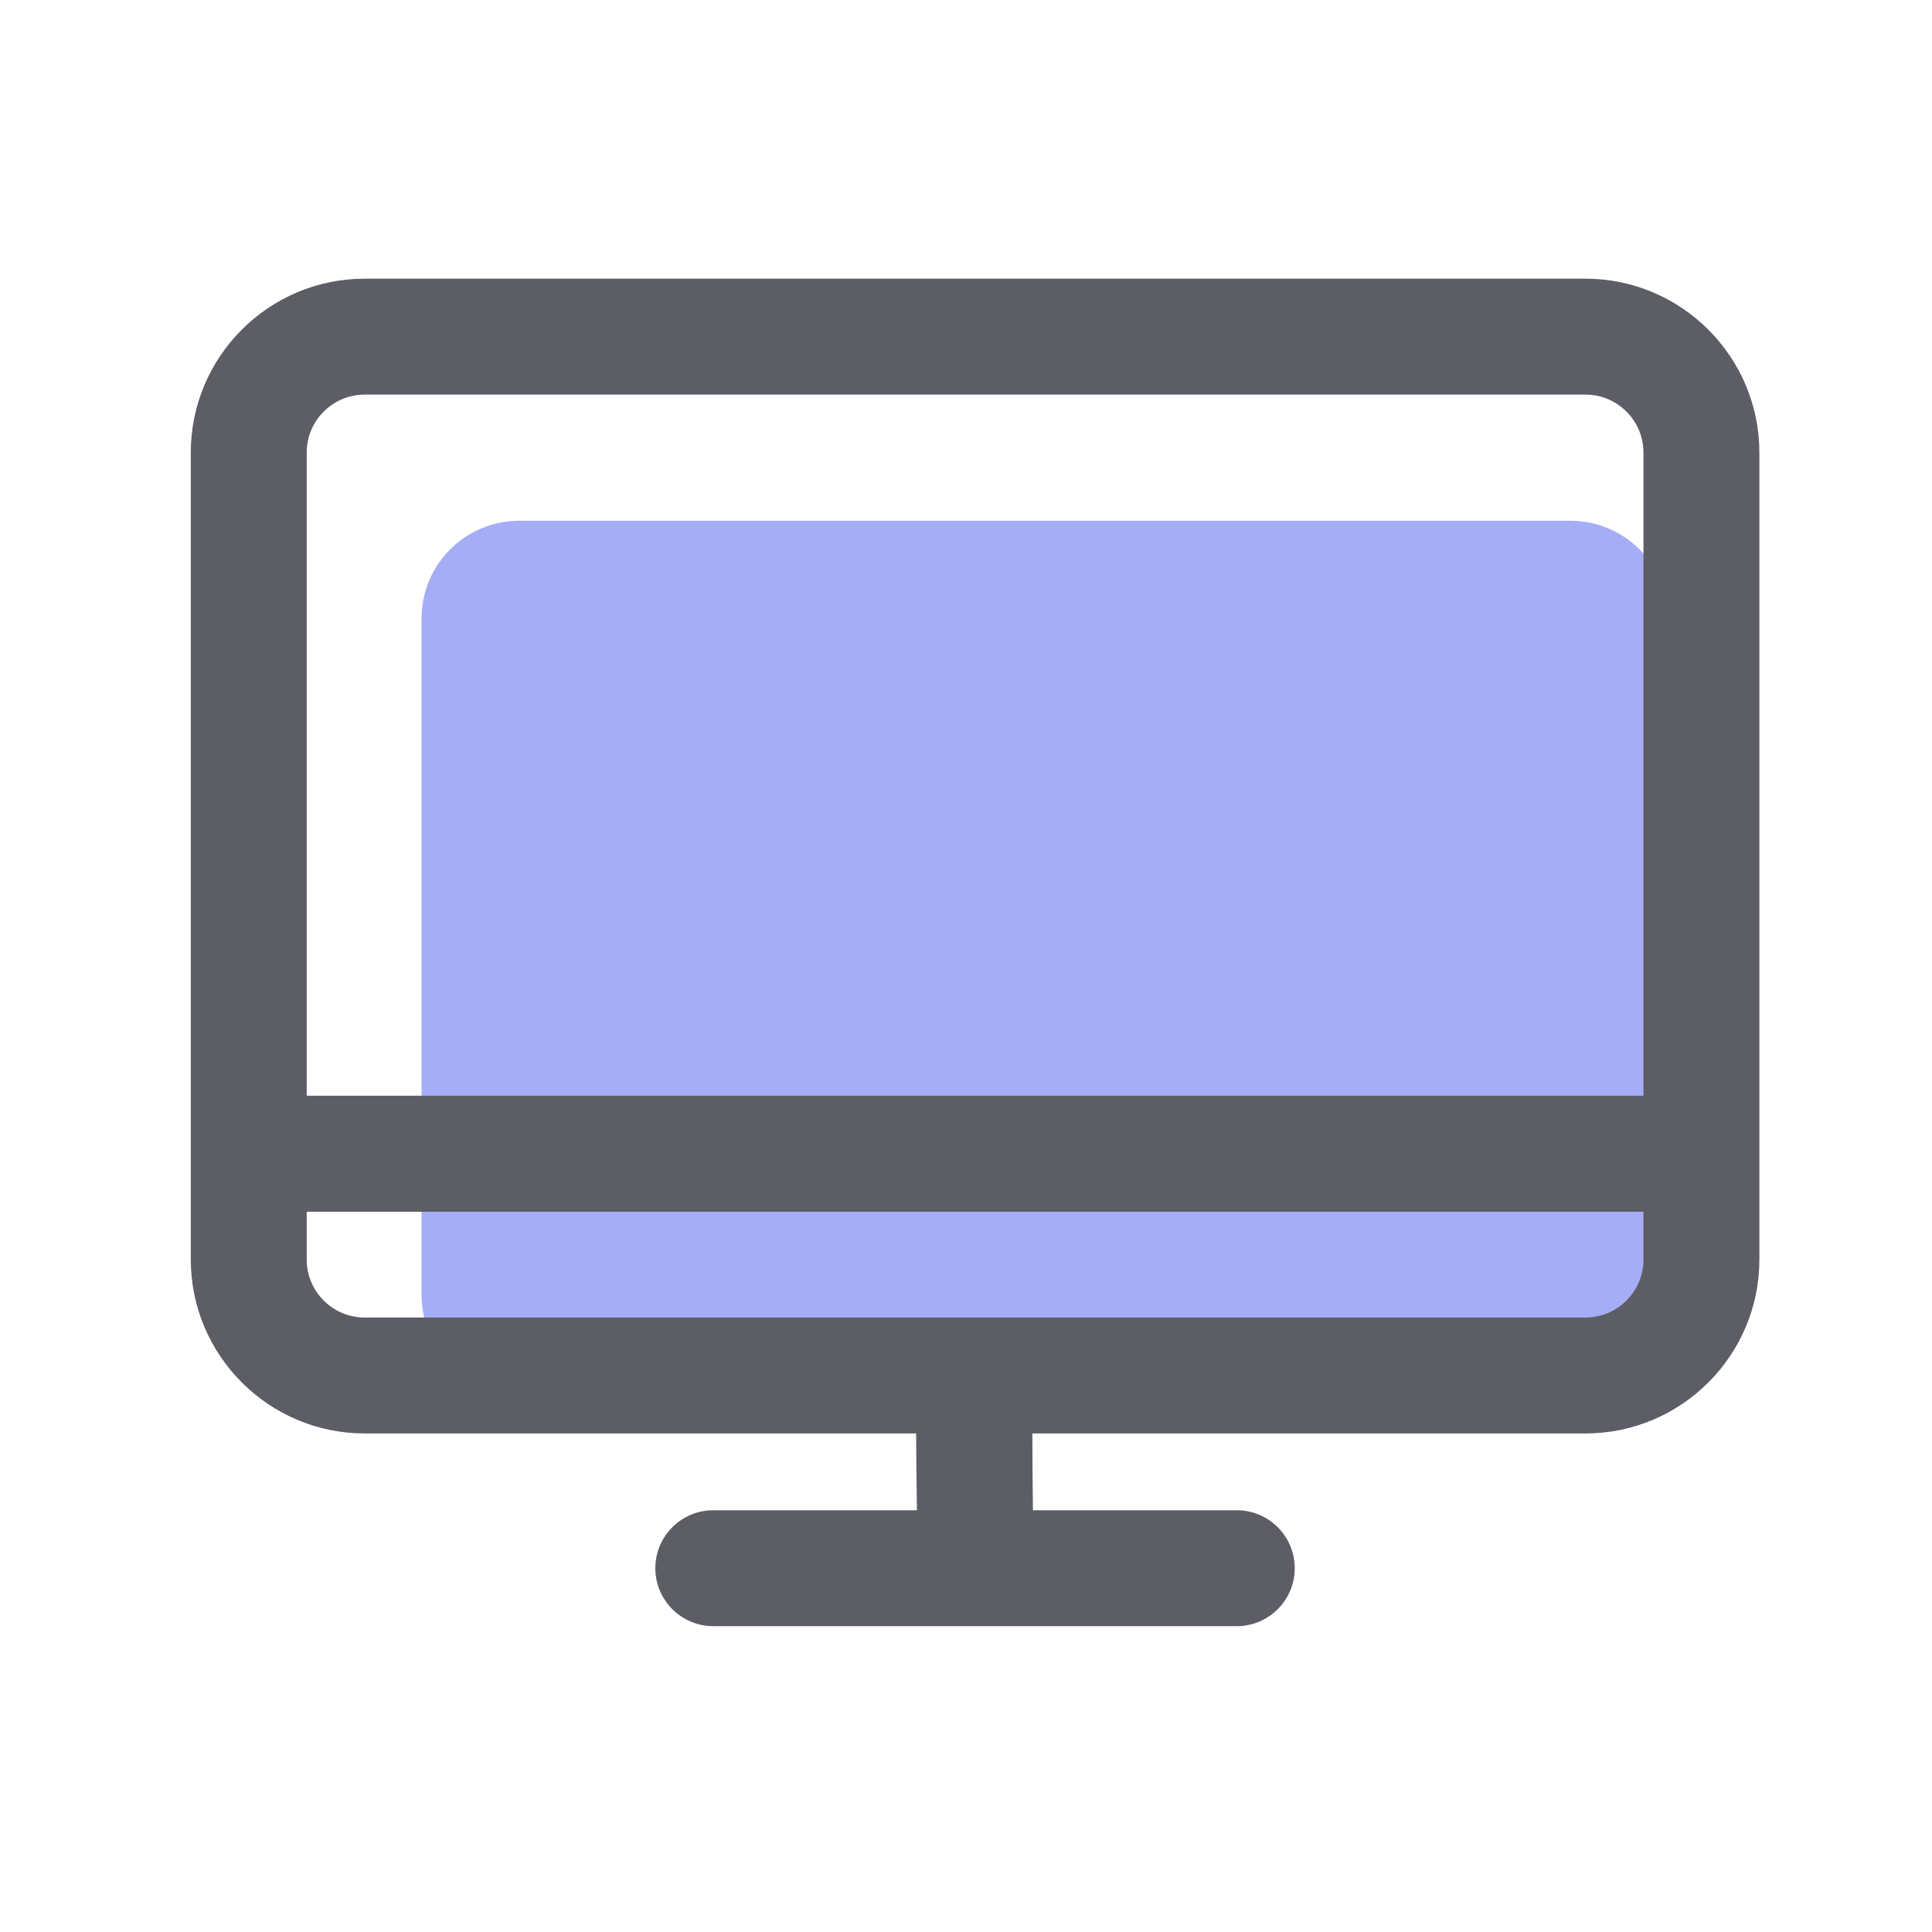 <?xml version="1.0" standalone="no"?><!DOCTYPE svg PUBLIC "-//W3C//DTD SVG 1.1//EN" "http://www.w3.org/Graphics/SVG/1.1/DTD/svg11.dtd"><svg t="1629879611766" class="icon" viewBox="0 0 1024 1024" version="1.1" xmlns="http://www.w3.org/2000/svg" p-id="1857" xmlns:xlink="http://www.w3.org/1999/xlink" width="200" height="200"><defs><style type="text/css"></style></defs><path d="M832.358 738.099H275.2c-28.57 0-51.763-23.142-51.763-51.763V327.782c0-28.57 23.142-51.763 51.763-51.763h557.158c28.57 0 51.763 23.142 51.763 51.763v358.605c-0.051 28.57-23.194 51.712-51.763 51.712z" fill="#A5ADF6" p-id="1858"></path><path d="M840.346 147.712H193.28c-50.79 0-92.16 41.318-92.16 92.16v427.725c0 50.79 41.37 92.16 92.16 92.16h292.301c0 10.496 0.154 23.757 0.41 40.704H378.061c-16.947 0-30.72 13.773-30.72 30.72s13.773 30.72 30.72 30.72h277.453c16.947 0 30.72-13.773 30.72-30.72s-13.773-30.72-30.72-30.72h-108.032c-0.205-14.848-0.307-29.184-0.307-40.704h293.171c50.79 0 92.16-41.37 92.16-92.16V239.872c0-50.79-41.37-92.16-92.16-92.16z m-647.066 61.44h647.066c16.947 0 30.72 13.773 30.72 30.72v340.89H162.56V239.872c0-16.947 13.773-30.72 30.72-30.72z m647.066 489.165H193.28c-16.947 0-30.72-13.773-30.72-30.72v-25.344h708.506v25.344c0 16.947-13.773 30.72-30.72 30.72z" fill="#5D5D66" p-id="1859"></path></svg>
